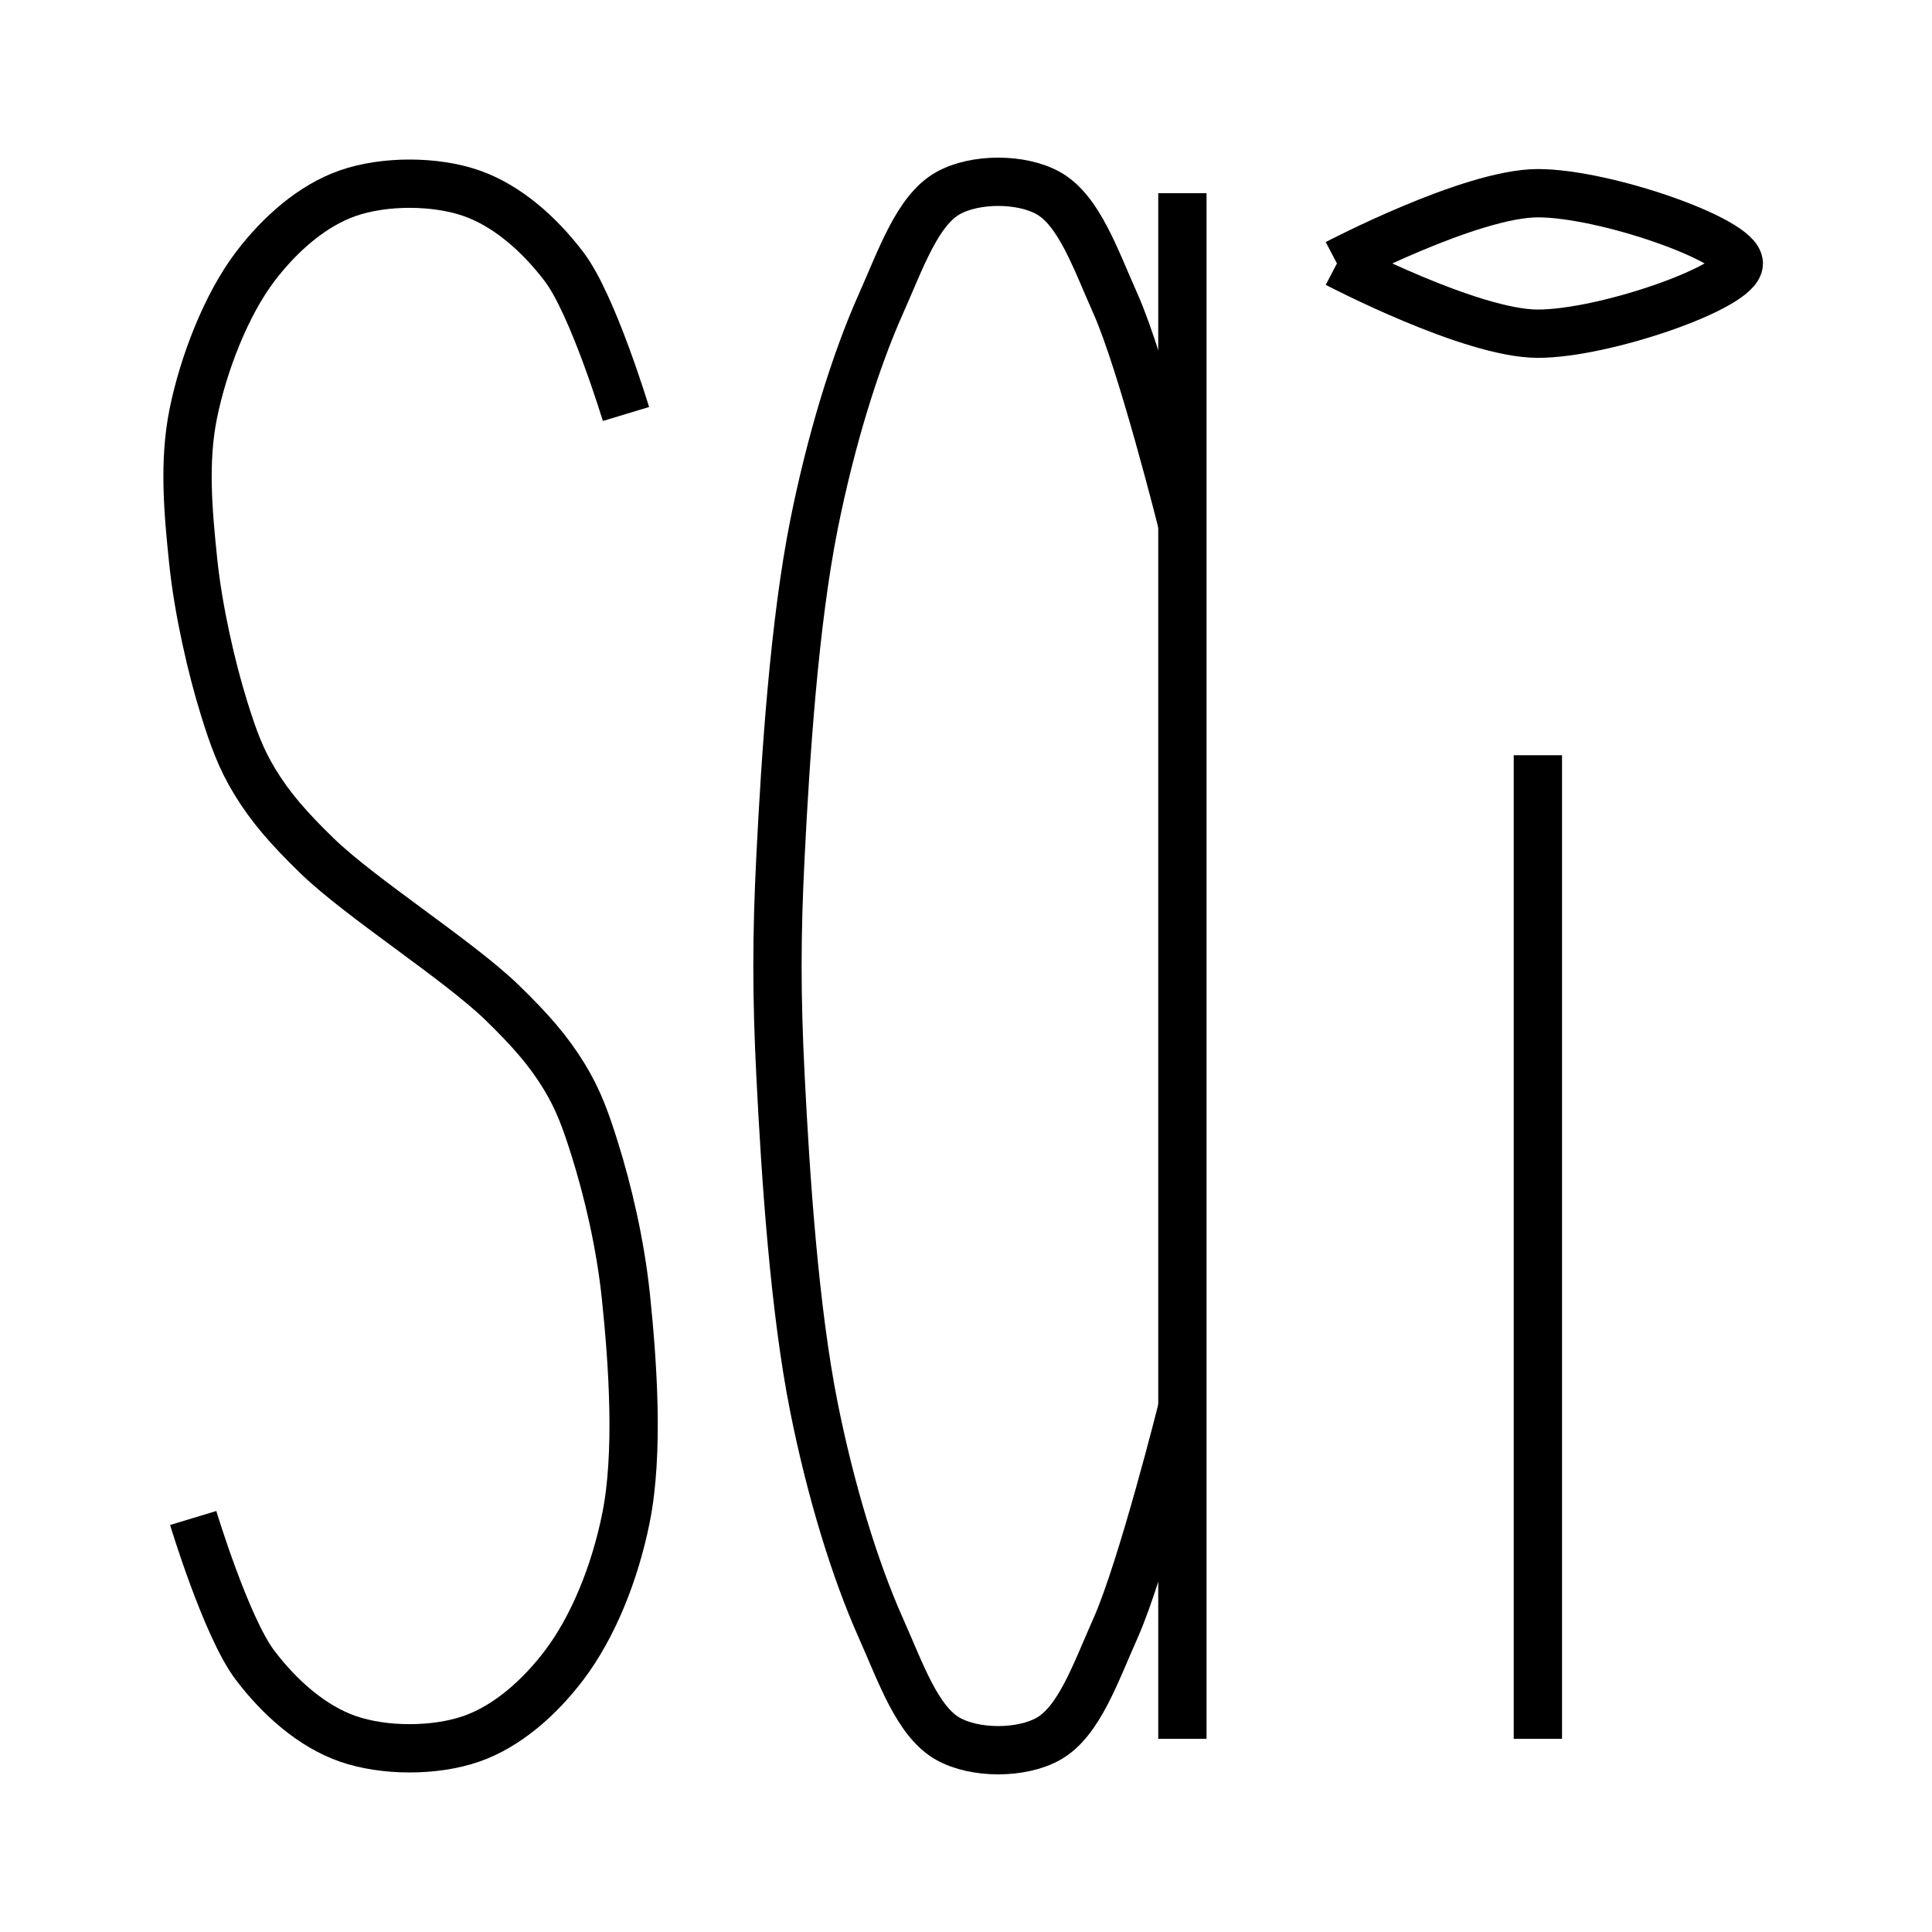 <svg width="80" height="80" style="background: white;" xmlns="http://www.w3.org/2000/svg">
  <rect x="0" y="0" width="80" height="80" fill="transparent"></rect>
  <g transform="translate(0,0)">
    <g transform="translate(8,8)">
      <path d="M17.92,9.143C17.92,9.143,16.553,4.622,15.36,3.048C14.332,1.692,12.993,0.513,11.52,0C10.015,-0.525,7.905,-0.525,6.4,0C4.927,0.513,3.588,1.692,2.56,3.048C1.367,4.622,0.418,7.068,0,9.143C-0.401,11.135,-0.21,13.217,0,15.238C0.212,17.281,0.761,19.67,1.28,21.333C1.658,22.545,1.966,23.408,2.56,24.381C3.212,25.449,3.964,26.304,5.12,27.429C6.934,29.193,10.986,31.759,12.8,33.524C13.956,34.648,14.708,35.504,15.36,36.571C15.954,37.544,16.262,38.407,16.64,39.619C17.159,41.282,17.686,43.464,17.92,45.714C18.203,48.441,18.462,52.165,17.92,54.857C17.459,57.146,16.553,59.378,15.36,60.952C14.332,62.308,12.993,63.487,11.52,64C10.015,64.525,7.905,64.525,6.4,64C4.927,63.487,3.588,62.308,2.56,60.952C1.367,59.378,0,54.857,0,54.857" fill="transparent" stroke="black" stroke-width="2"></path>
    </g>
    <g transform="translate(32.32,8)">
      <path d="M16.64,0L16.64,64" fill="transparent" stroke="black" stroke-width="2"></path>
      <path d="M16.64,13.714C16.64,13.714,14.969,7.041,13.867,4.571C13.042,2.724,12.362,0.714,11.093,0C9.974,-0.63,8.052,-0.63,6.933,0C5.665,0.714,4.985,2.724,4.16,4.571C3.057,7.041,2.066,10.322,1.387,13.714C0.571,17.789,0.207,23.314,0,27.429C-0.169,30.779,-0.169,33.221,0,36.571C0.207,40.686,0.571,46.211,1.387,50.286C2.066,53.678,3.057,56.959,4.16,59.429C4.985,61.276,5.665,63.286,6.933,64C8.052,64.63,9.974,64.63,11.093,64C12.362,63.286,13.042,61.276,13.867,59.429C14.969,56.959,16.64,50.286,16.64,50.286" fill="transparent" stroke="black" stroke-width="2"></path>
    </g>
    <g transform="translate(55.36,8)">
      <path d="M0,2.909C0,2.909,5.547,5.818,8.32,5.818C11.093,5.818,16.64,3.879,16.64,2.909C16.64,1.939,11.093,0,8.32,0C5.547,0,0,2.909,0,2.909" fill="transparent" stroke="black" stroke-width="2"></path>
      <path d="M8.32,23.273L8.32,64" fill="transparent" stroke="black" stroke-width="2"></path>
    </g>
  </g>
</svg>